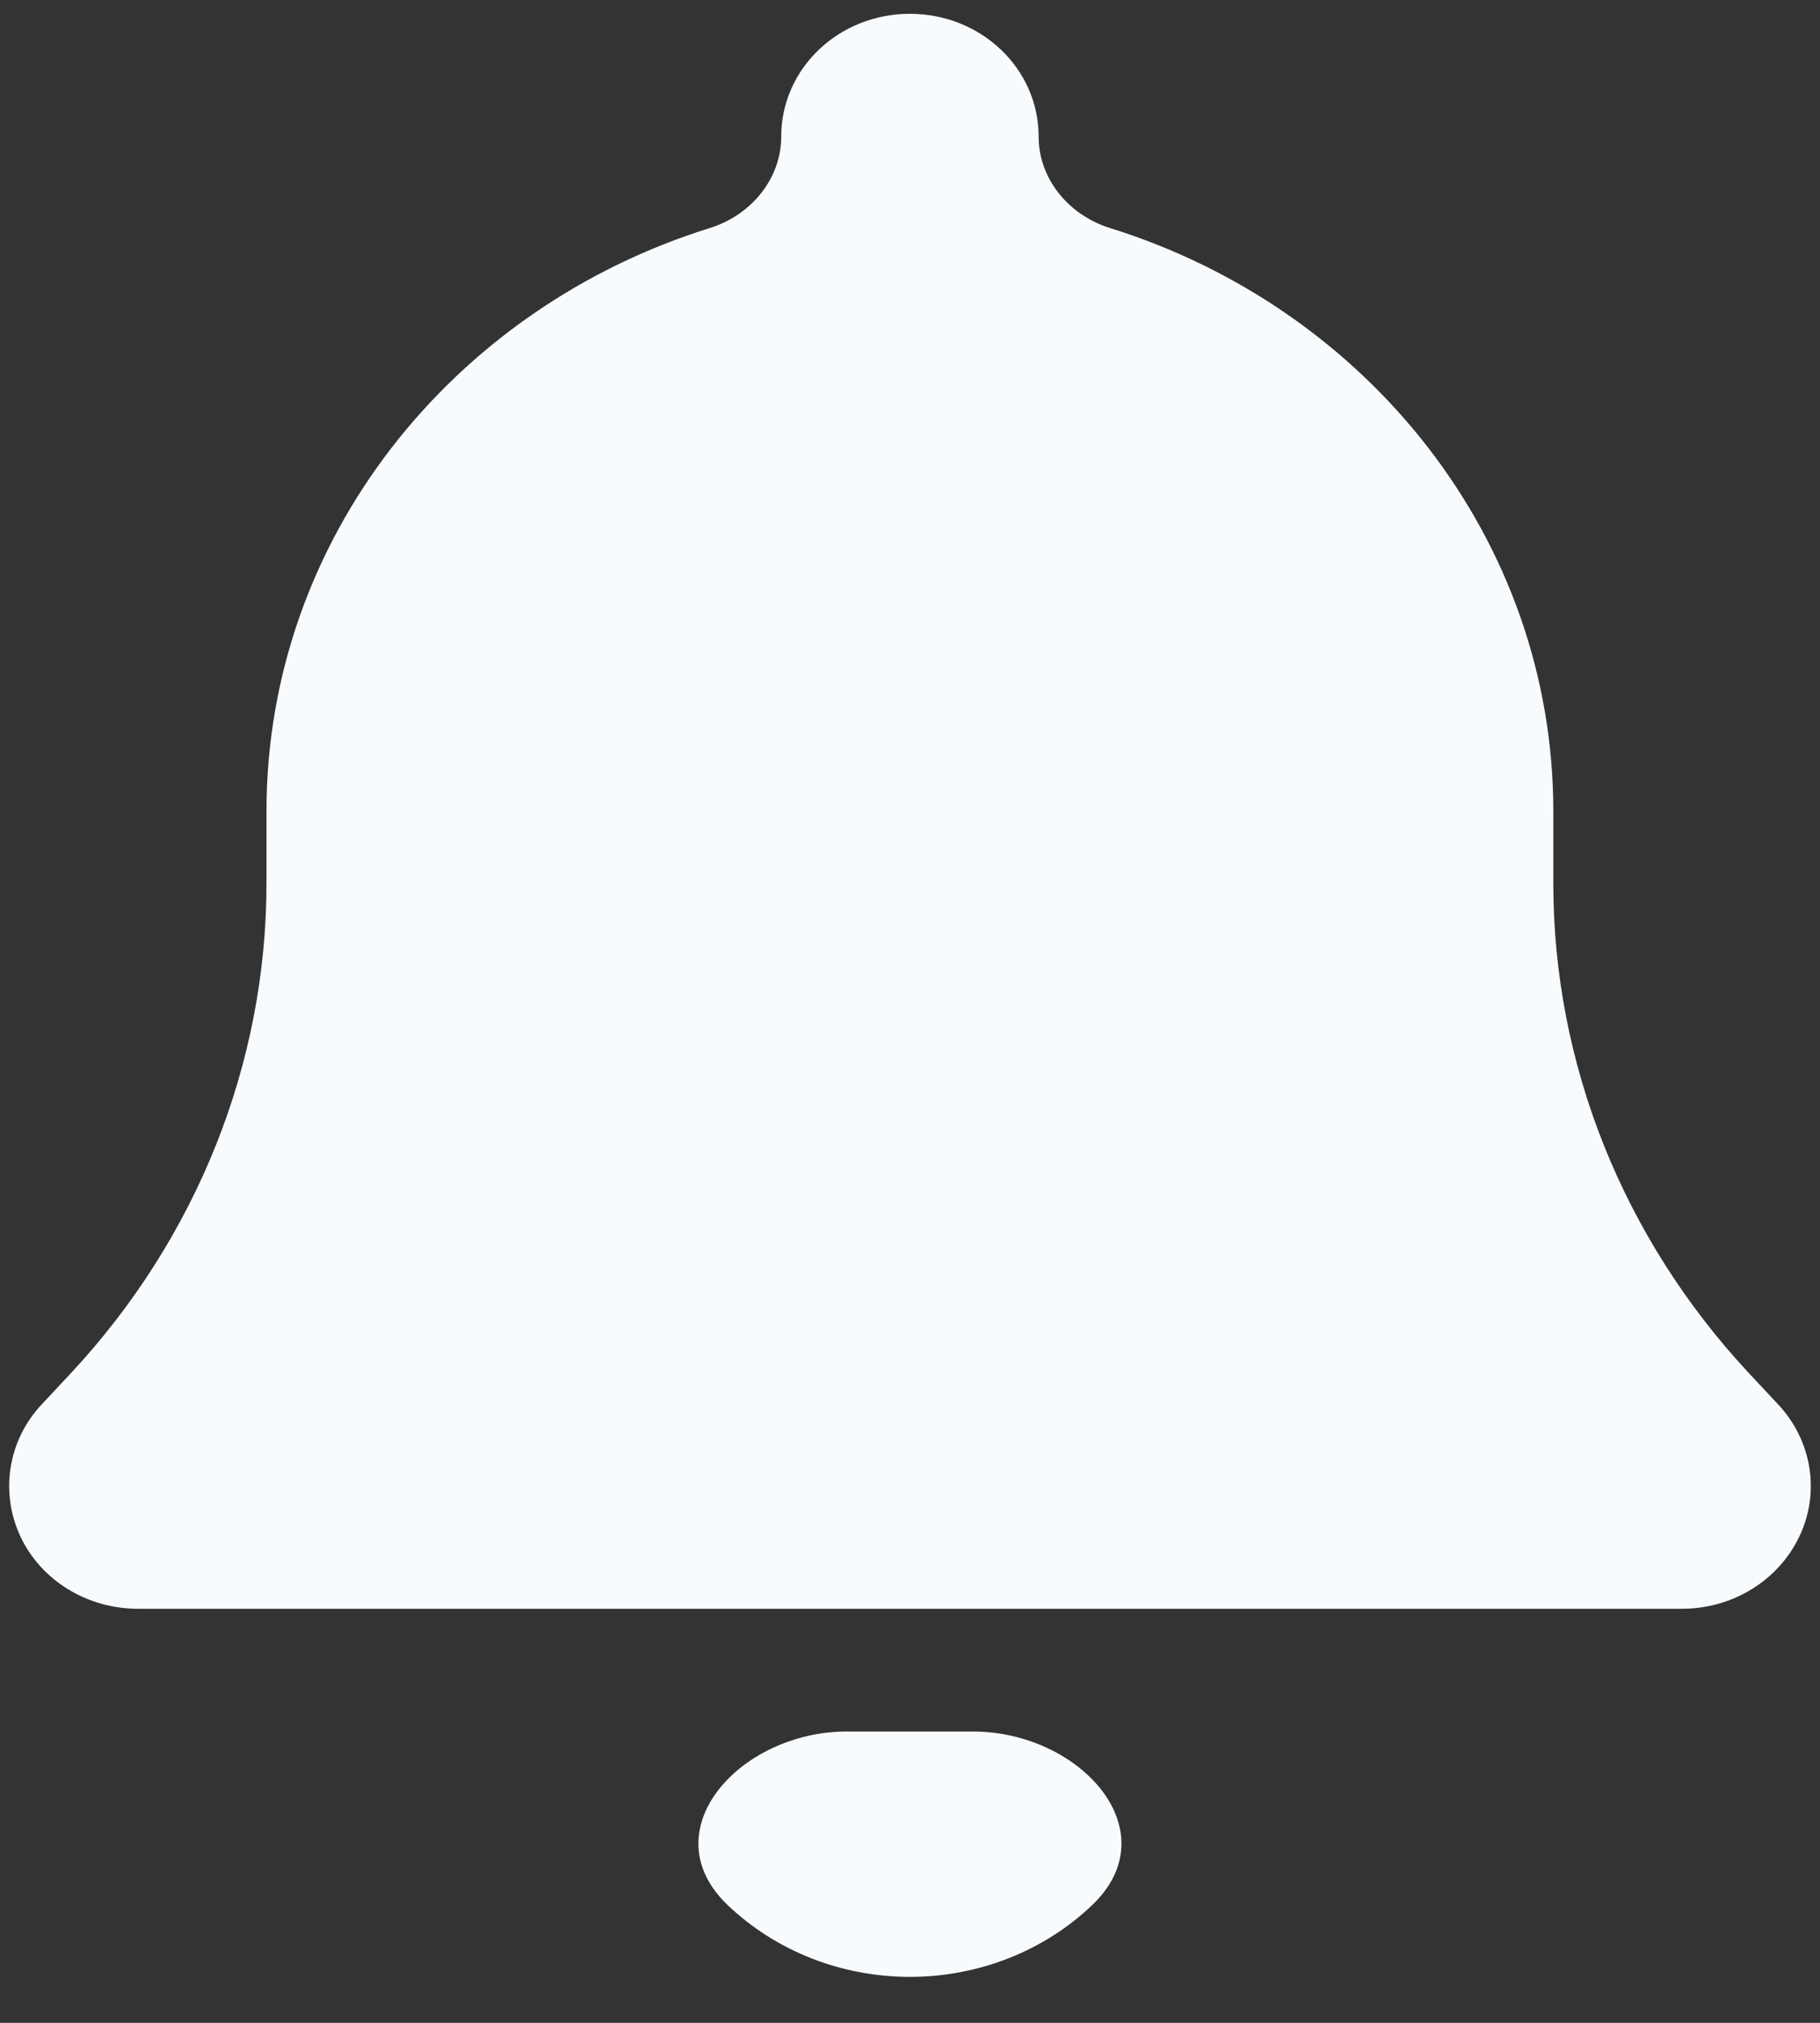 <svg width="36" height="40" viewBox="0 0 36 40" fill="none" xmlns="http://www.w3.org/2000/svg">
<rect x="0" y="0" width="36" height="40" fill="#333333" stroke="none"/>
<path d="M17.998 0.273C16.59 0.273 15.453 1.357 15.453 2.699C15.453 3.544 14.848 4.258 14.041 4.509C8.952 6.094 5.271 10.66 5.271 16.043V17.468C5.271 21.031 3.895 24.473 1.413 27.142L0.825 27.771C0.156 28.484 -0.003 29.508 0.403 30.38C0.809 31.251 1.724 31.812 2.726 31.812H33.271C34.273 31.812 35.18 31.251 35.593 30.38C36.007 29.508 35.84 28.484 35.172 27.771L34.583 27.142C32.102 24.473 30.725 21.039 30.725 17.468V16.043C30.725 10.66 27.045 6.094 21.955 4.509C21.148 4.258 20.544 3.544 20.544 2.699C20.544 1.357 19.406 0.273 17.998 0.273ZM21.602 37.673C23.14 36.207 21.367 34.239 19.242 34.239H17.998H16.755C14.63 34.239 12.857 36.207 14.395 37.673C15.35 38.583 16.646 39.091 17.998 39.091C19.351 39.091 20.647 38.583 21.602 37.673Z" fill="#F8FBFD"/>
</svg>
